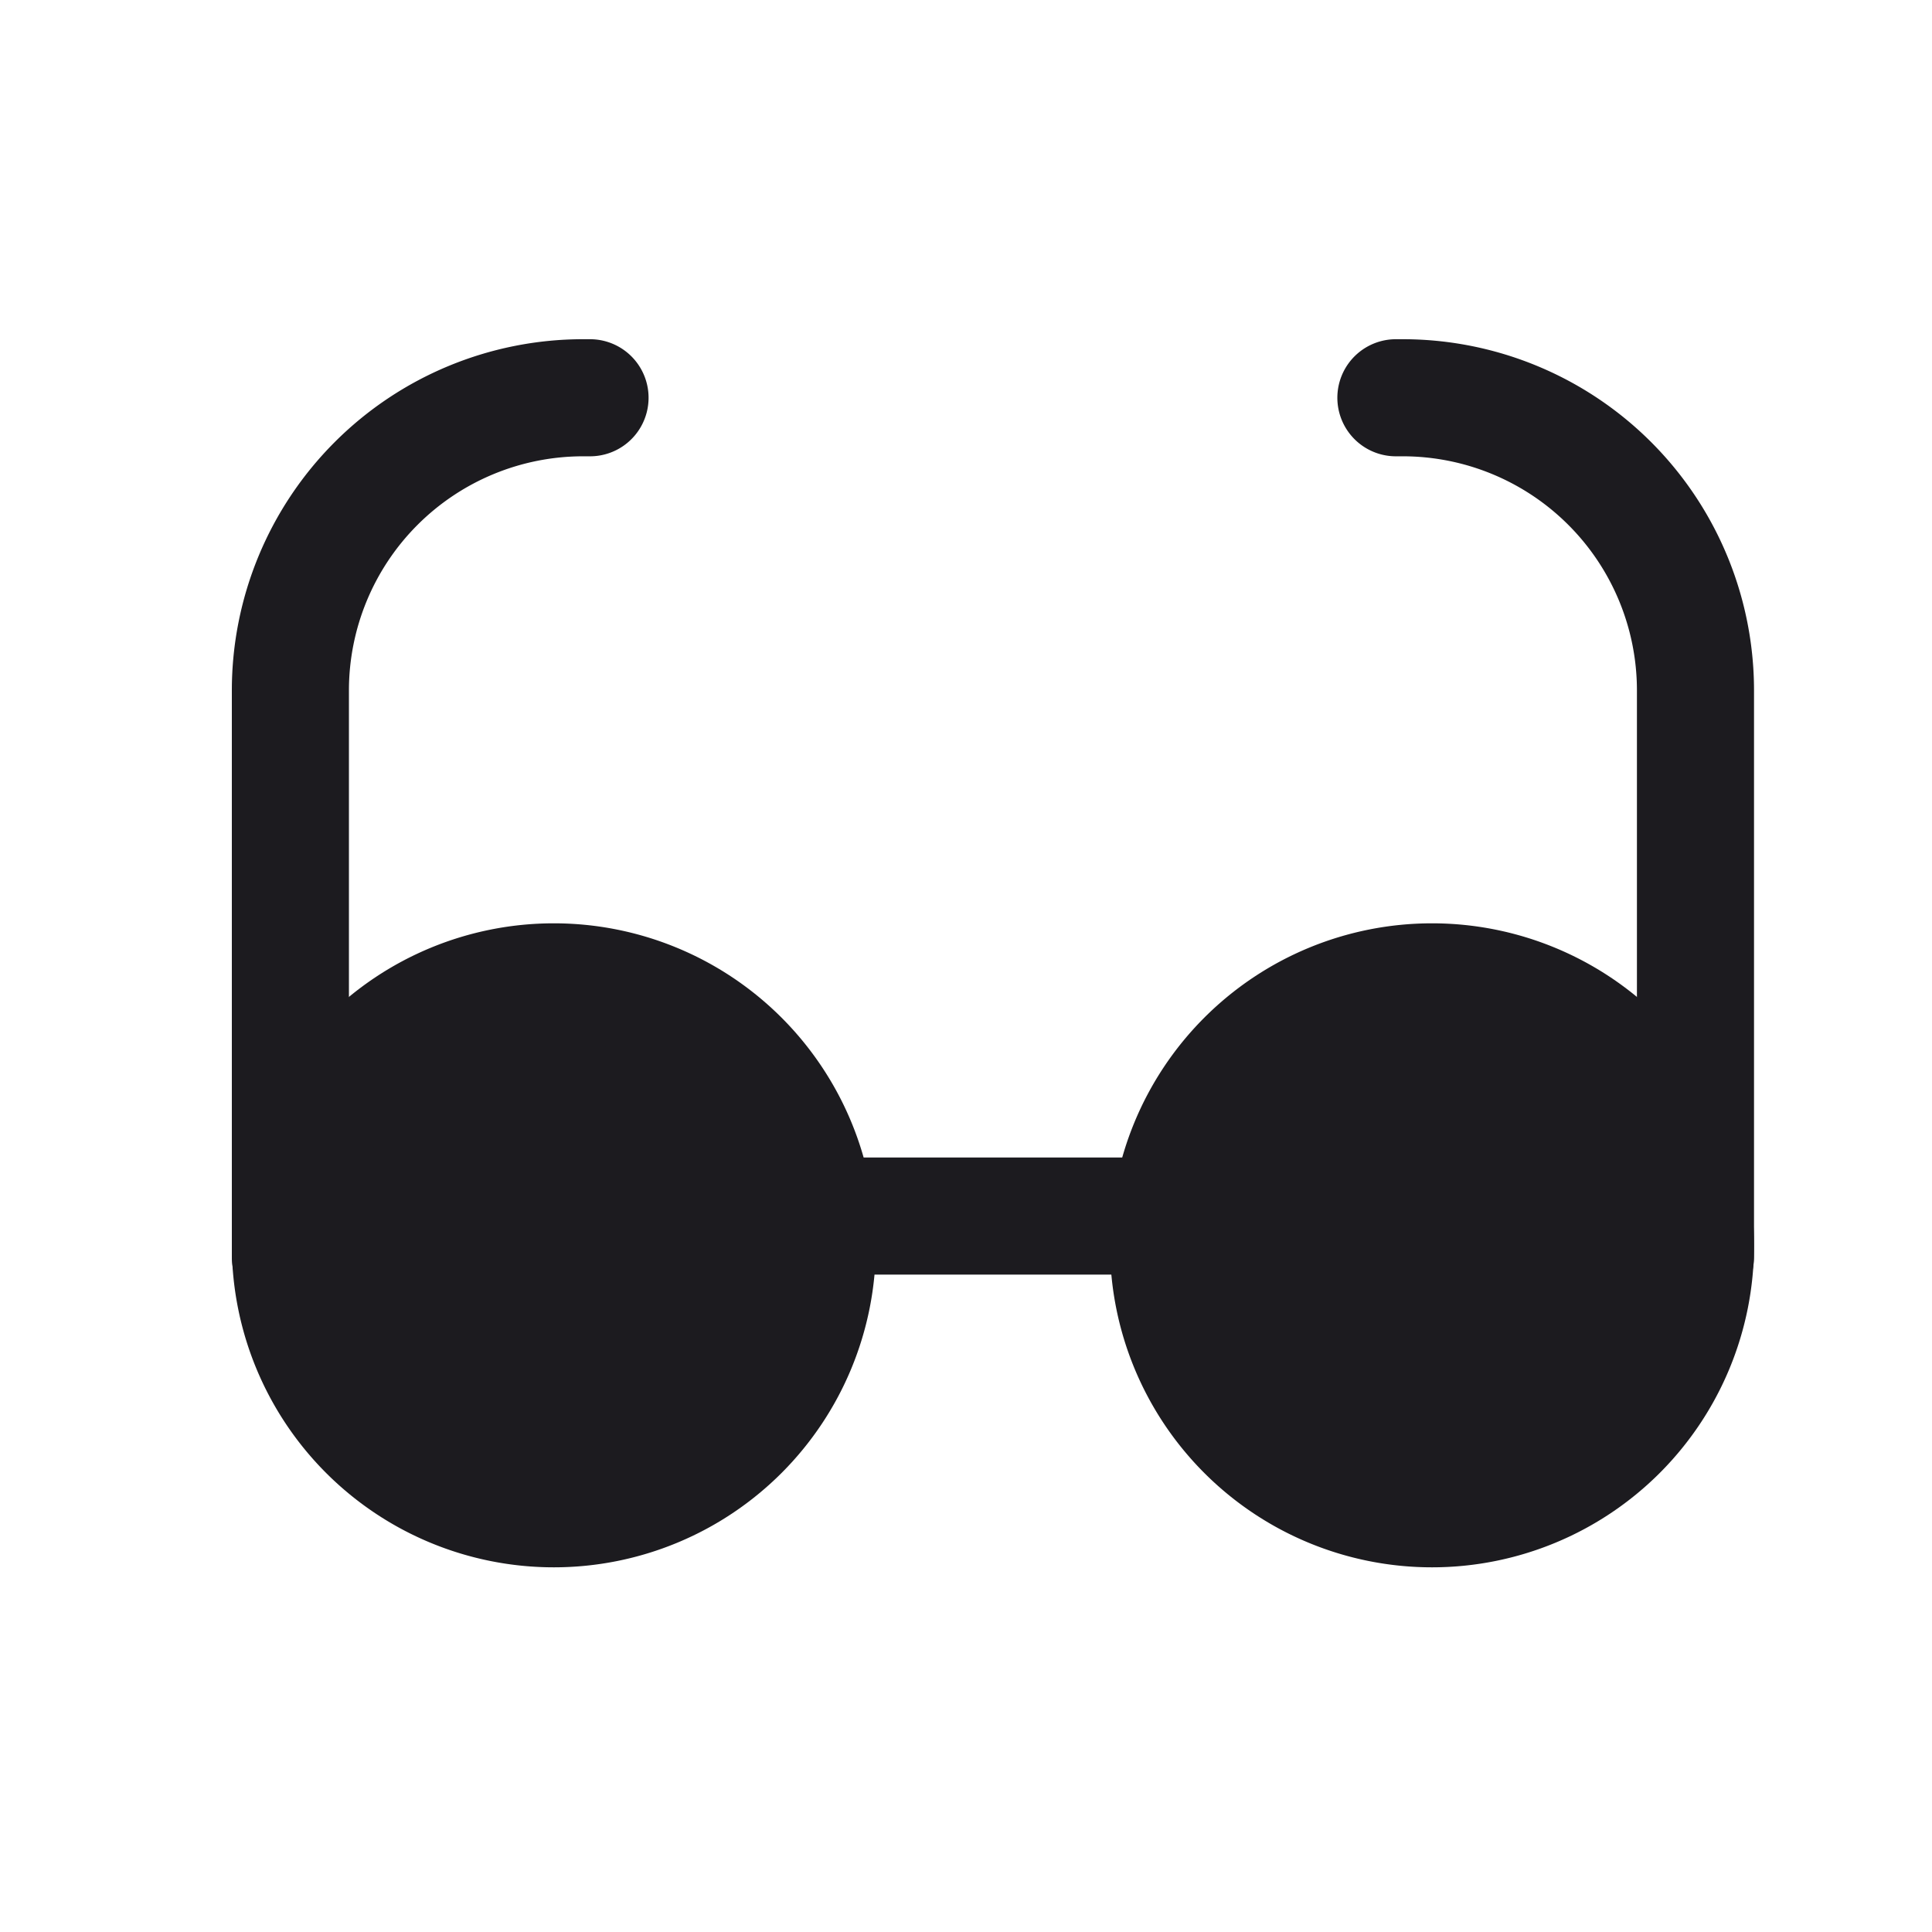 <svg width="33" height="33" fill="none" xmlns="http://www.w3.org/2000/svg"><path d="M9.46 25.771a4.5 4.5 0 1 0 0-9 4.5 4.5 0 0 0 0 9ZM24.46 25.771a4.5 4.5 0 1 0 0-9 4.5 4.5 0 0 0 0 9Z" fill="#1C1B1F" stroke="#1C1B1F" stroke-width="2" stroke-linecap="round" stroke-linejoin="round"/><path d="M13.96 20.771h6" stroke="#1C1B1F" stroke-width="2" stroke-linecap="round" stroke-linejoin="round"/><path d="M10.078 6.794H9.96a5 5 0 0 0-5 5v9.676M23.843 6.794h.117a5 5 0 0 1 5 5v9.676" stroke="#1C1B1F" stroke-width="2" stroke-linecap="round"/></svg>
